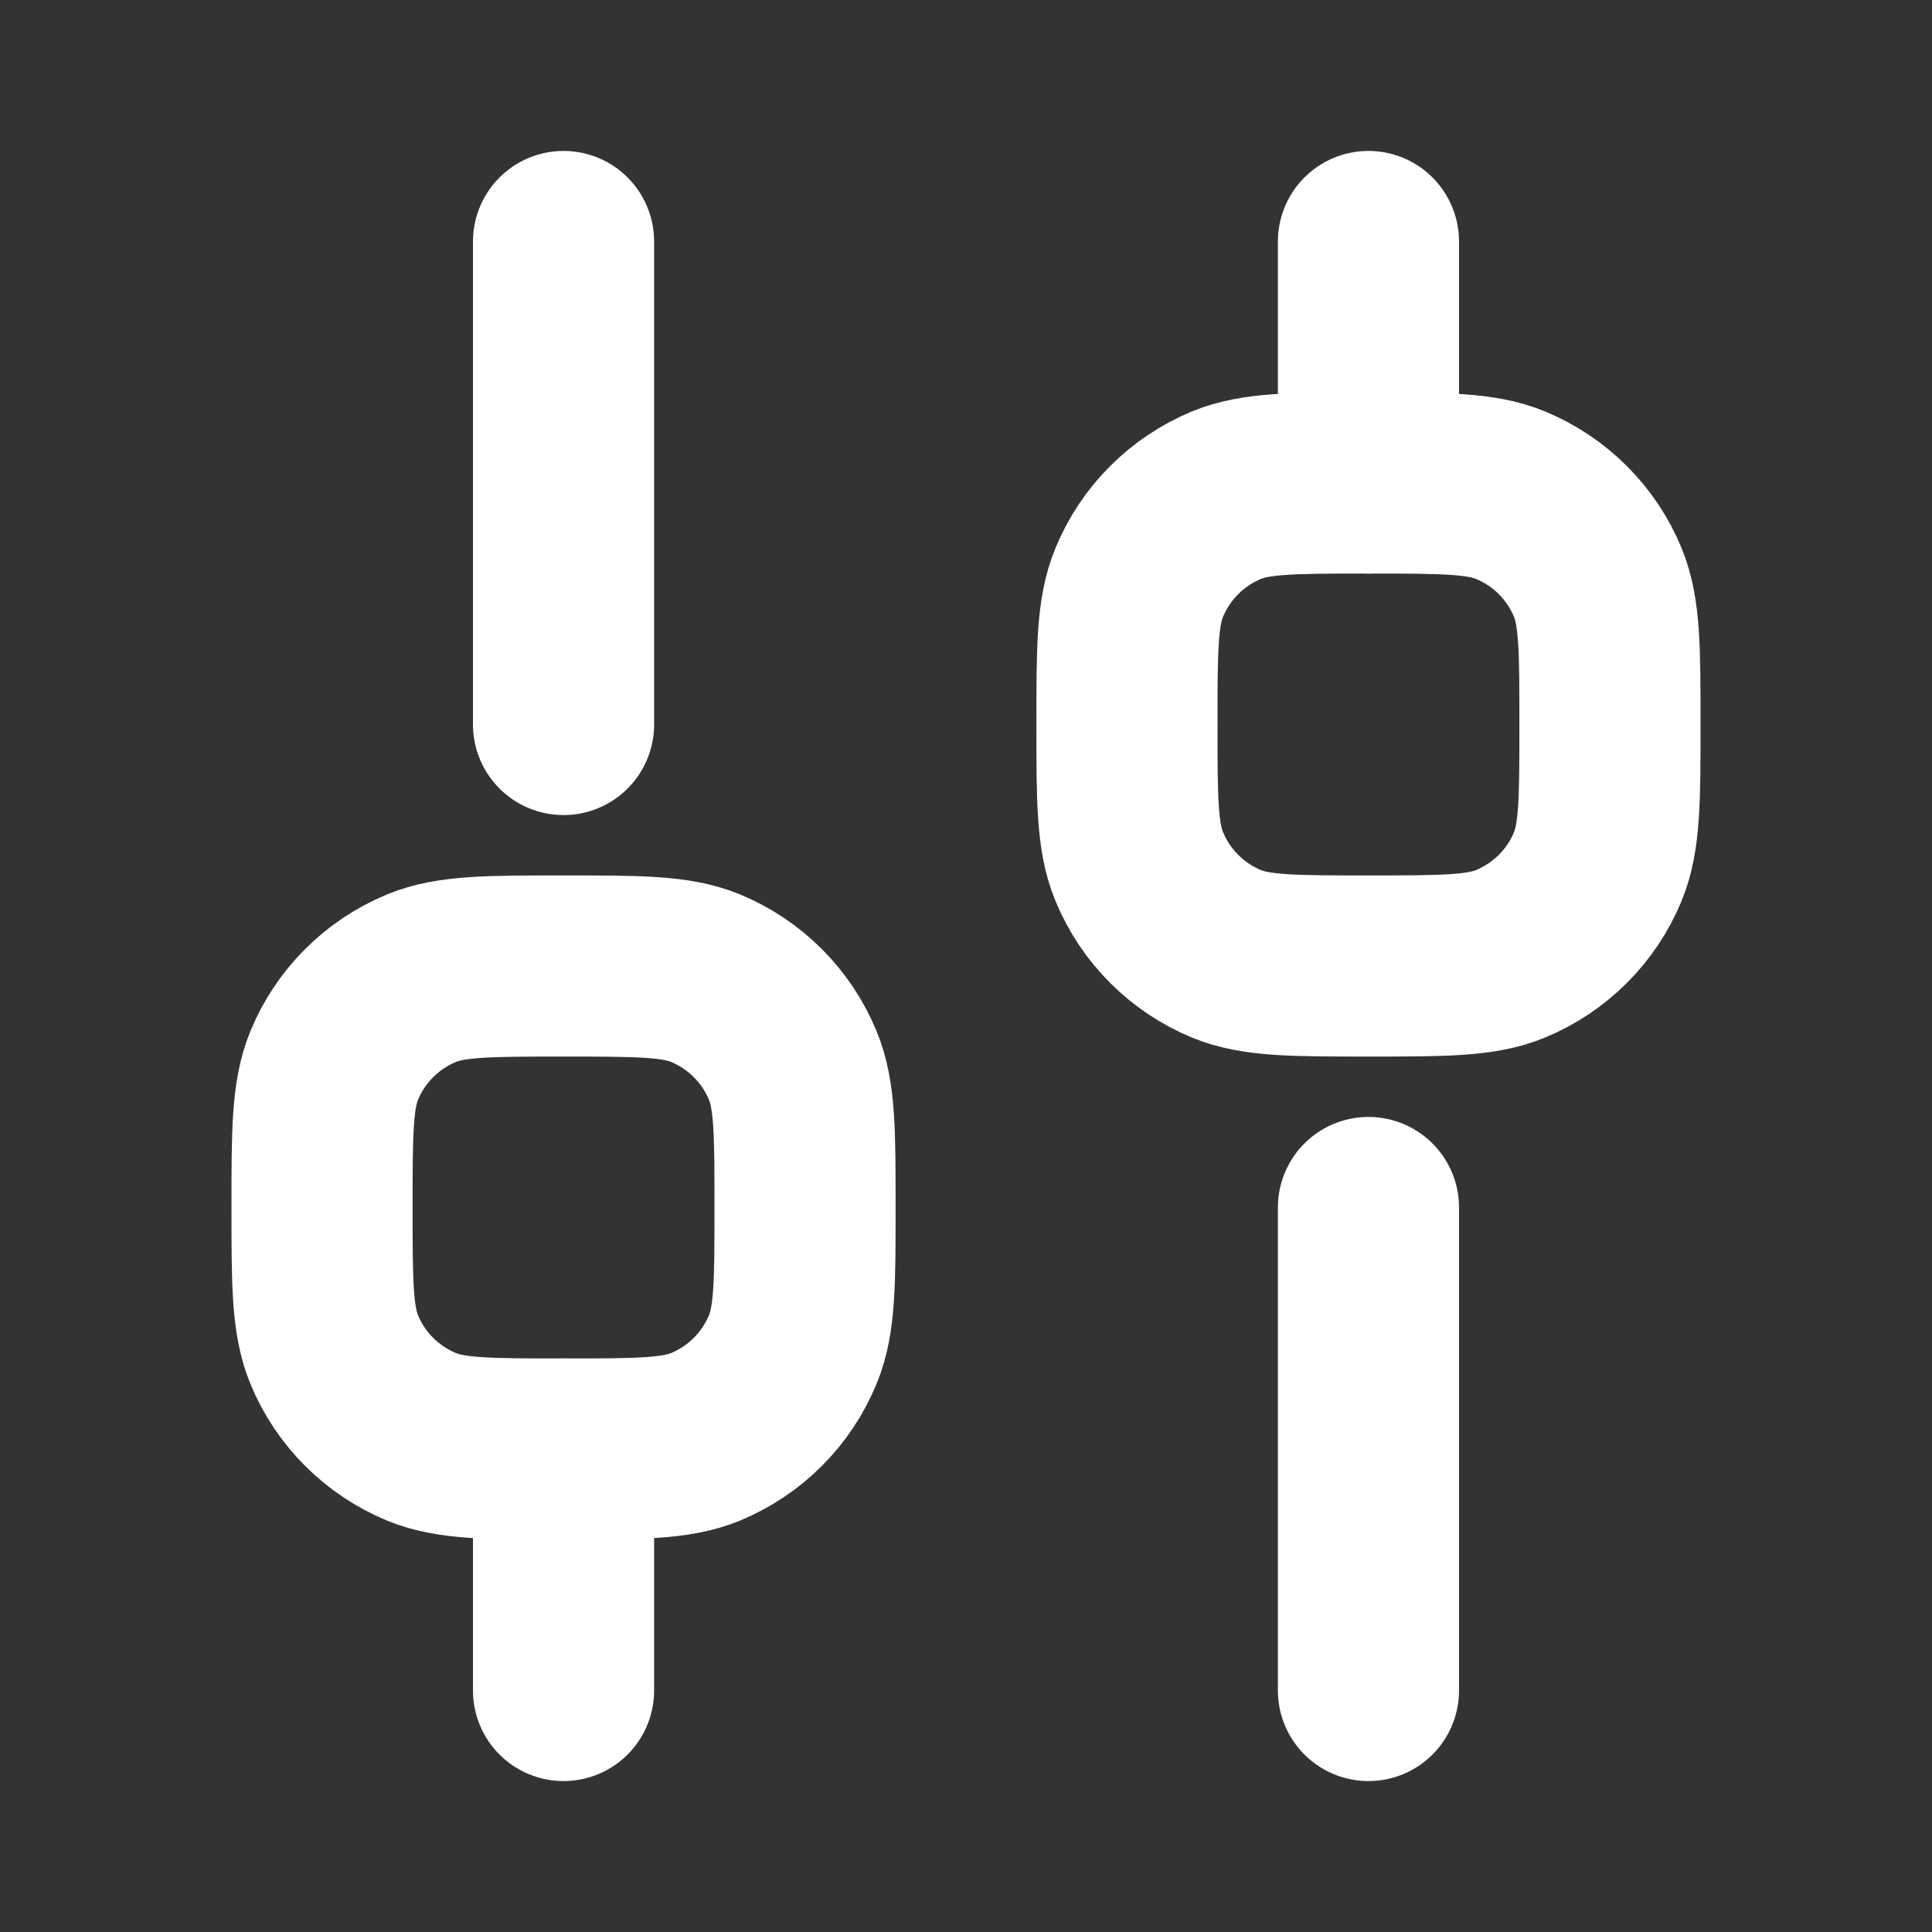 <svg width="16" height="16" viewBox="0 0 16 16" fill="none" xmlns="http://www.w3.org/2000/svg">
<rect x="0" y="0" width="16" height="16" fill="#333333" stroke="none"/>
<path d="M4.667 14V12" stroke="white" stroke-width="1.5" stroke-linecap="round" stroke-linejoin="round"/>
<path d="M11.333 14V10" stroke="white" stroke-width="1.5" stroke-linecap="round" stroke-linejoin="round"/>
<path d="M11.333 4V2" stroke="white" stroke-width="1.5" stroke-linecap="round" stroke-linejoin="round"/>
<path d="M4.667 6V2" stroke="white" stroke-width="1.5" stroke-linecap="round" stroke-linejoin="round"/>
<path d="M4.667 12C4.045 12 3.735 12 3.49 11.899C3.163 11.763 2.903 11.504 2.768 11.177C2.667 10.932 2.667 10.621 2.667 10C2.667 9.379 2.667 9.068 2.768 8.823C2.903 8.496 3.163 8.237 3.49 8.101C3.735 8 4.045 8 4.667 8C5.288 8 5.599 8 5.844 8.101C6.17 8.237 6.43 8.496 6.565 8.823C6.667 9.068 6.667 9.379 6.667 10C6.667 10.621 6.667 10.932 6.565 11.177C6.43 11.504 6.17 11.763 5.844 11.899C5.599 12 5.288 12 4.667 12Z" stroke="white" stroke-width="1.5"/>
<path d="M11.333 8C10.712 8 10.402 8 10.156 7.899C9.83 7.763 9.57 7.504 9.435 7.177C9.333 6.932 9.333 6.621 9.333 6C9.333 5.379 9.333 5.068 9.435 4.823C9.57 4.496 9.83 4.237 10.156 4.101C10.402 4 10.712 4 11.333 4C11.955 4 12.265 4 12.51 4.101C12.837 4.237 13.097 4.496 13.232 4.823C13.333 5.068 13.333 5.379 13.333 6C13.333 6.621 13.333 6.932 13.232 7.177C13.097 7.504 12.837 7.763 12.51 7.899C12.265 8 11.955 8 11.333 8Z" stroke="white" stroke-width="1.5"/>
</svg>

